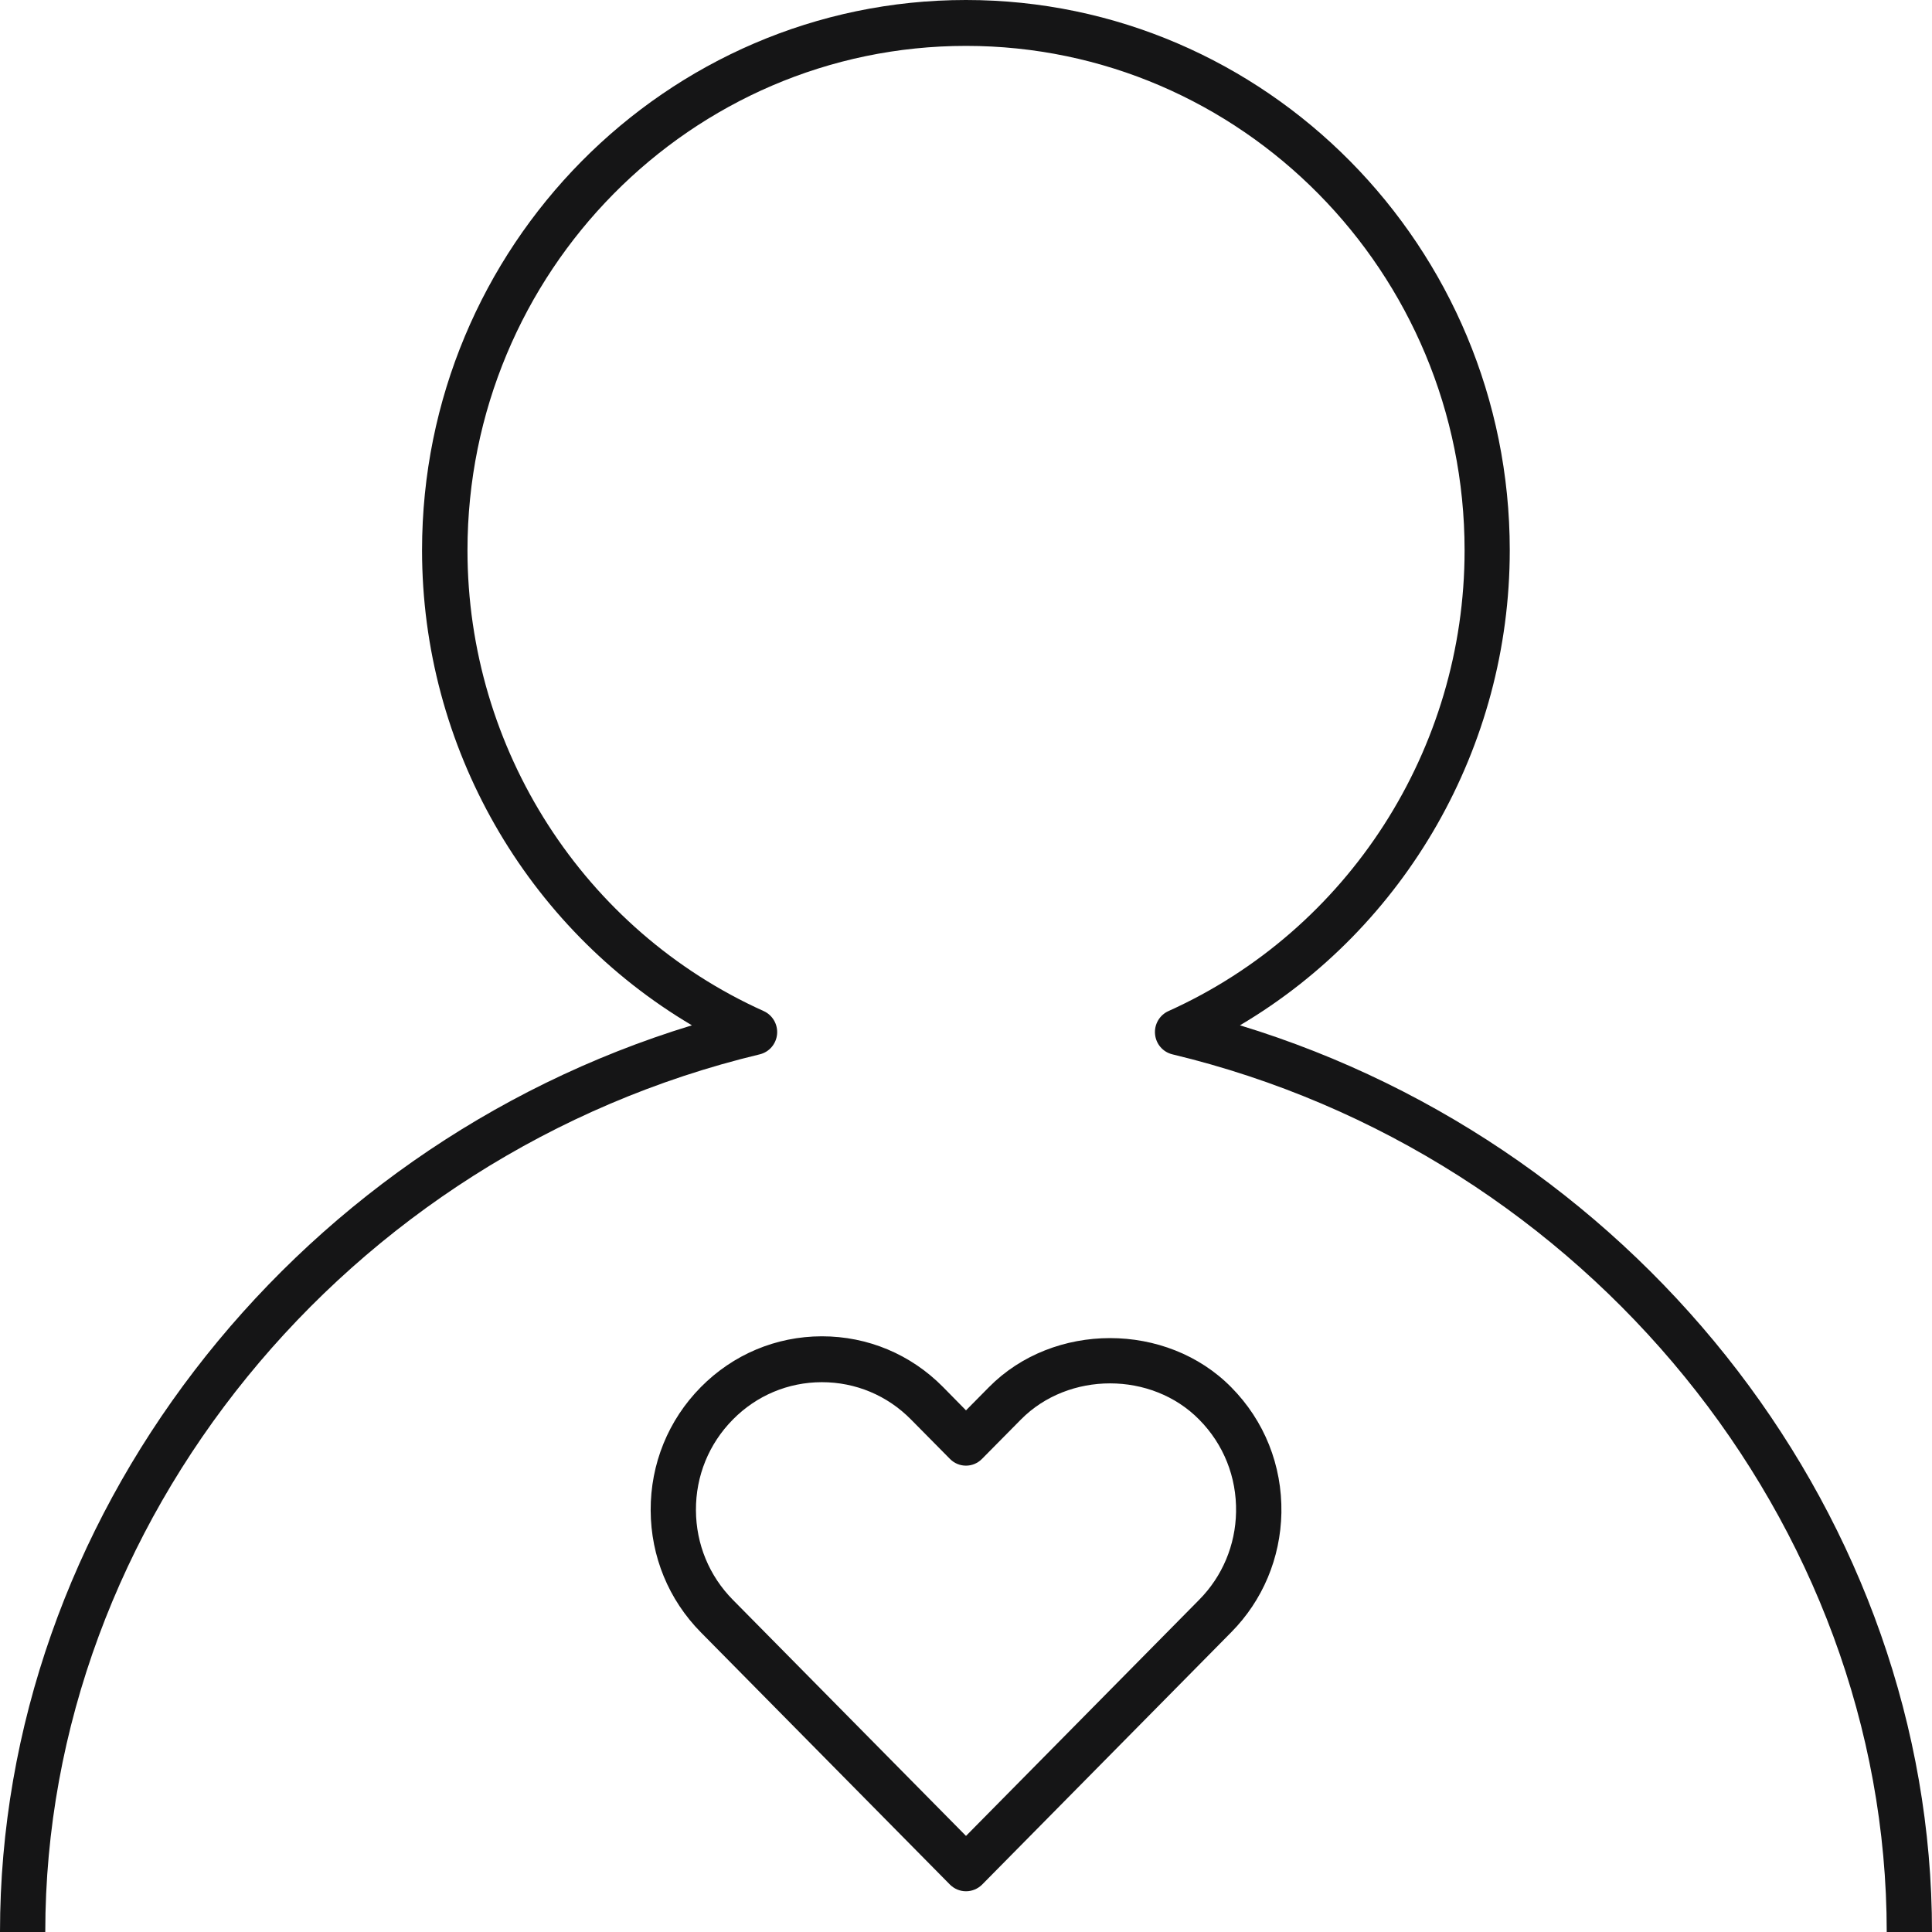 <svg width="60" height="60" viewBox="0 0 60 60" fill="none" xmlns="http://www.w3.org/2000/svg">
<path d="M60 60H58.594C58.594 47.288 49.264 35.826 36.408 32.743C36.115 32.672 35.898 32.421 35.871 32.117C35.842 31.814 36.01 31.526 36.285 31.401C41.873 28.885 45.484 23.267 45.484 17.091C45.484 8.453 38.539 1.425 30.002 1.425C21.463 1.425 14.518 8.453 14.518 17.091C14.518 23.267 18.129 28.885 23.719 31.401C23.994 31.526 24.16 31.814 24.133 32.117C24.105 32.421 23.889 32.672 23.596 32.743C10.736 35.826 1.406 47.288 1.406 60H0C0 47.233 8.934 35.668 21.488 31.842C16.344 28.8 13.107 23.196 13.107 17.089C13.107 7.666 20.684 0 29.998 0C39.31 0 46.887 7.666 46.887 17.089C46.887 23.196 43.652 28.8 38.508 31.842C51.066 35.668 60 47.233 60 60ZM30 58.735C29.812 58.735 29.635 58.66 29.502 58.528L21.764 50.692C20.766 49.68 20.213 48.338 20.207 46.907C20.201 45.462 20.754 44.101 21.766 43.077C22.768 42.063 24.1 41.504 25.518 41.5H25.525C26.949 41.5 28.285 42.059 29.289 43.077L30 43.8L30.713 43.079C32.717 41.049 36.23 41.047 38.236 43.081C39.266 44.121 39.82 45.508 39.795 46.982C39.768 48.387 39.215 49.704 38.234 50.694L30.498 58.53C30.365 58.66 30.188 58.735 30 58.735ZM25.525 42.925H25.52C24.477 42.927 23.496 43.338 22.76 44.085C22.016 44.838 21.607 45.838 21.613 46.901C21.617 47.953 22.025 48.941 22.76 49.684L30 57.016L37.24 49.684C37.961 48.956 38.369 47.988 38.387 46.955C38.406 45.87 38 44.852 37.24 44.085C35.764 42.587 33.184 42.589 31.707 44.083L30.496 45.308C30.221 45.587 29.777 45.587 29.502 45.308L28.293 44.085C27.555 43.336 26.572 42.925 25.525 42.925Z" fill="#151516"/>
</svg>
